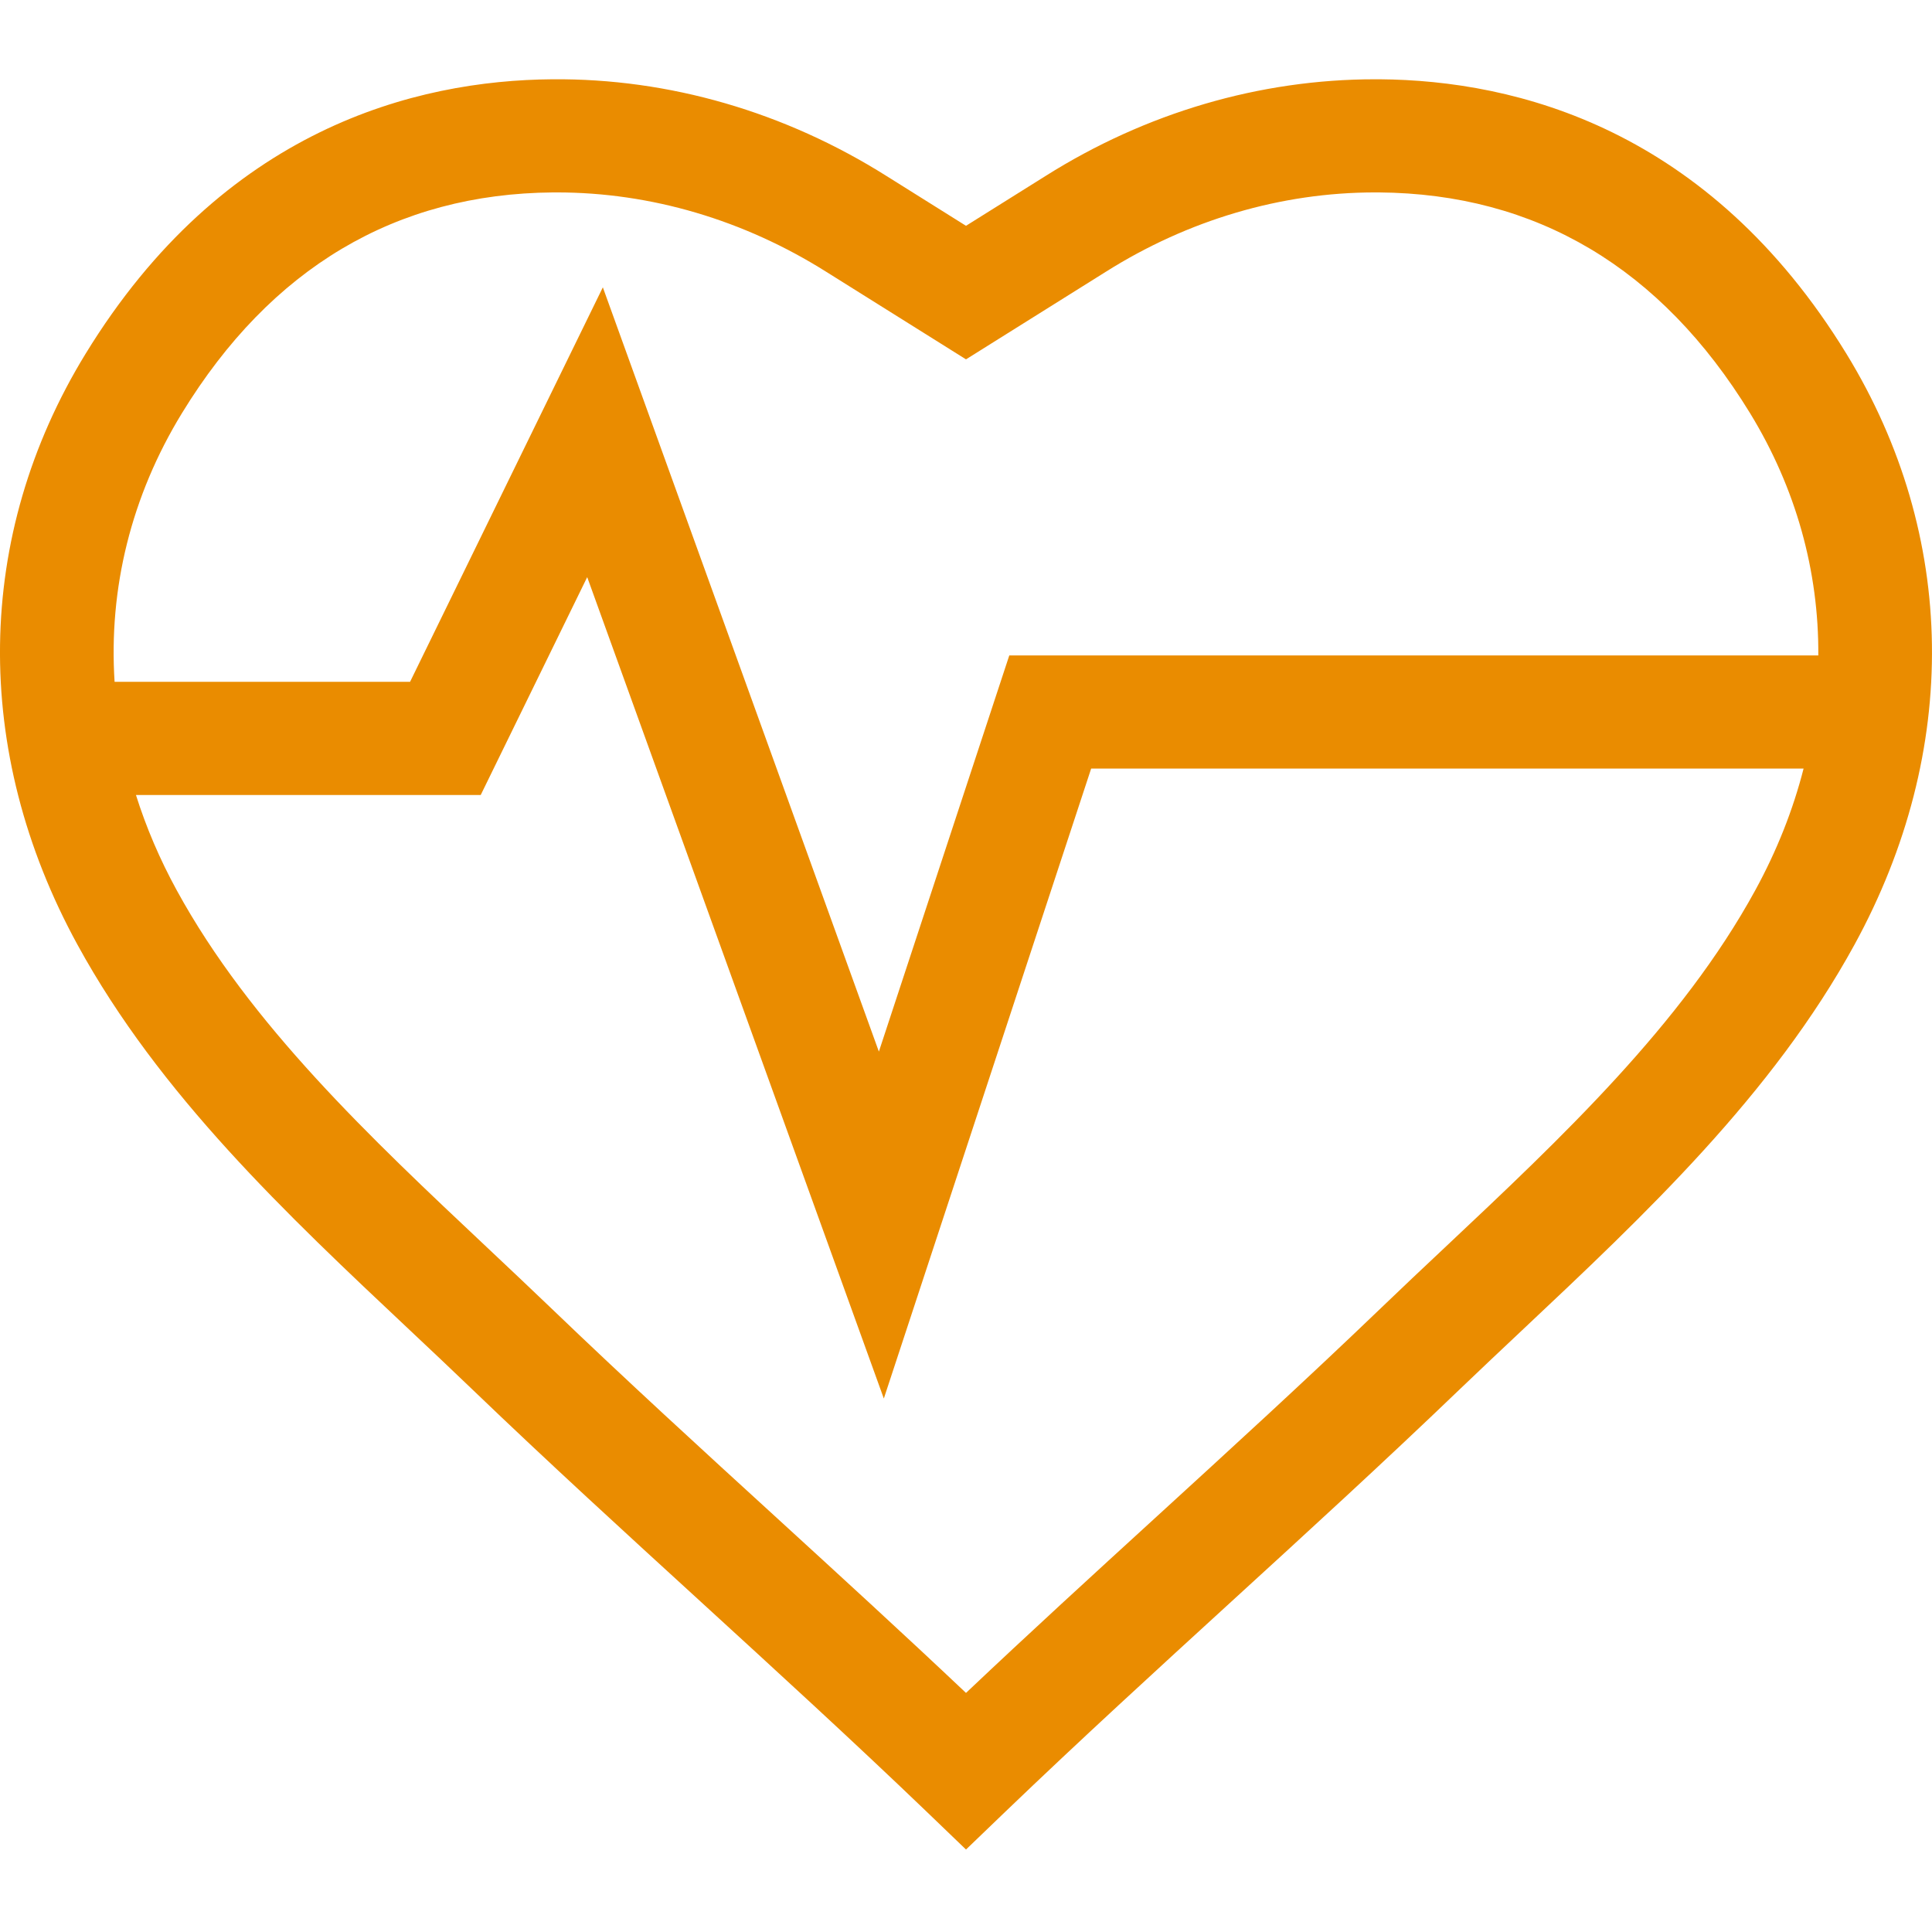 <?xml version="1.0" encoding="utf-8"?>
<svg width="32" height="32" viewBox="0 0 32 32" fill="none" xmlns="http://www.w3.org/2000/svg">
    <g clip-path="url(#clip0)">
        <path d="M30.584 5.862C28.3 2.133 25.117 1.33 22.85 1.313C22.825 1.313 22.801 1.313 22.776 1.313C20.866 1.313 18.978 1.867 17.314 2.917L16 3.74L14.688 2.918C13 1.854 11.085 1.297 9.15 1.313C6.882 1.33 3.699 2.133 1.416 5.862C-0.425 8.869 -0.473 12.436 1.283 15.647C2.641 18.131 4.748 20.113 6.786 22.03C7.145 22.368 7.484 22.687 7.821 23.011C9.085 24.225 10.366 25.395 11.604 26.527C12.832 27.651 14.104 28.813 15.351 30.01L16 30.634L16.649 30.01C17.896 28.813 19.167 27.651 20.396 26.527C21.634 25.395 22.914 24.225 24.178 23.011C24.516 22.687 24.855 22.368 25.214 22.03C27.251 20.113 29.358 18.13 30.716 15.647C32.473 12.435 32.424 8.869 30.584 5.862V5.862ZM3.015 6.841C4.487 4.436 6.556 3.207 9.164 3.187C9.184 3.187 9.204 3.187 9.223 3.187C10.779 3.187 12.321 3.642 13.69 4.505L16 5.952L18.312 4.504C19.678 3.642 21.221 3.187 22.776 3.187C22.796 3.187 22.816 3.187 22.836 3.187C25.443 3.207 27.512 4.436 28.985 6.841C29.749 8.09 30.126 9.462 30.117 10.856H16.717L14.557 17.418L9.985 4.759L6.792 11.293H1.898C1.798 9.75 2.171 8.22 3.015 6.841ZM23.929 20.665C23.582 20.991 23.224 21.328 22.88 21.659C21.633 22.857 20.361 24.019 19.132 25.143C18.106 26.081 17.05 27.046 16 28.04C14.949 27.046 13.894 26.082 12.869 25.144C11.639 24.02 10.367 22.857 9.12 21.659C8.775 21.328 8.417 20.991 8.071 20.665C6.14 18.848 4.143 16.97 2.928 14.747C2.645 14.23 2.42 13.701 2.252 13.168H7.962L9.726 9.559L14.639 23.164L18.073 12.73H29.873C29.699 13.412 29.432 14.089 29.072 14.747C27.857 16.97 25.86 18.848 23.929 20.665V20.665Z" fill="#EA8C00"/>
    </g>
    <defs>
        <clipPath id="clip0">
            <rect width="32" height="32" fill="white"/>
        </clipPath>
    </defs>
</svg>
